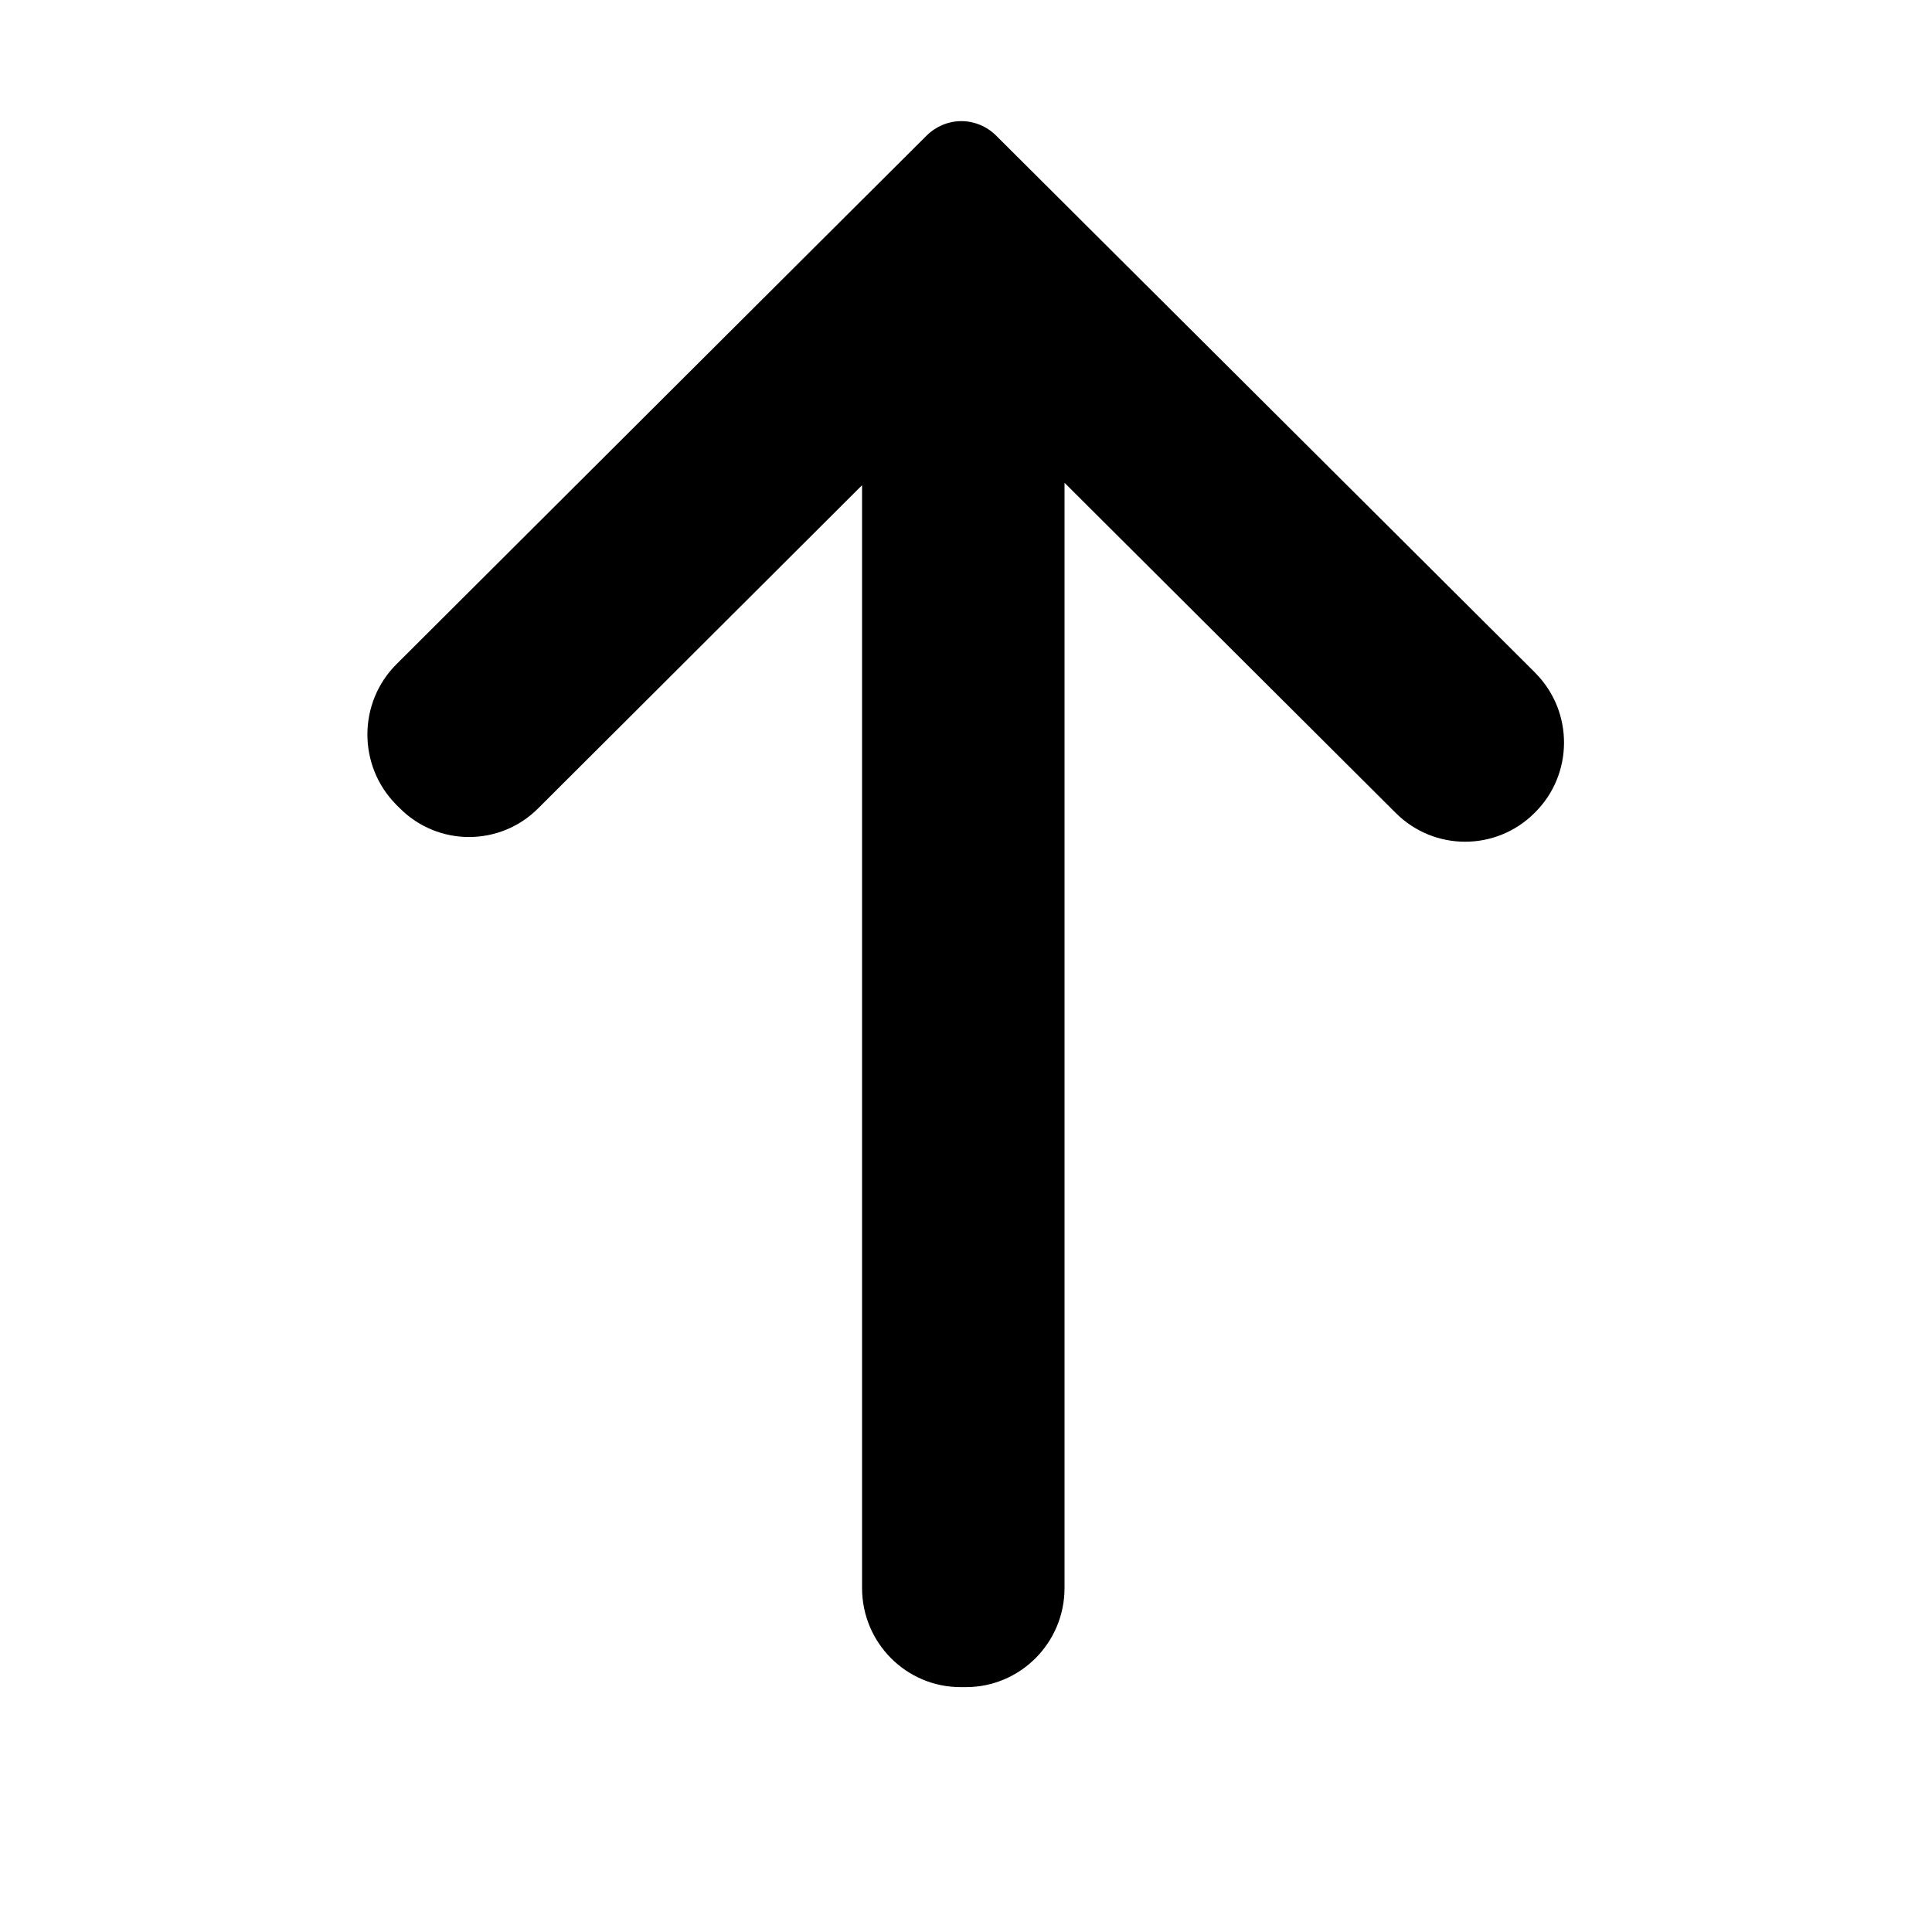 <svg width="20" height="20" viewBox="0 0 20 20" fill="none" xmlns="http://www.w3.org/2000/svg">
<path d="M8.924 5.023L8.924 16.439C8.924 17.006 9.381 17.465 9.943 17.465L10 17.465C10.562 17.465 11.02 17.006 11.02 16.439L11.02 4.998L14.451 8.418C14.848 8.812 15.486 8.812 15.883 8.418L15.891 8.41C16.287 8.016 16.291 7.373 15.9 6.973L15.891 6.963L10.31 1.402C10.215 1.308 10.086 1.254 9.952 1.254C9.818 1.254 9.689 1.308 9.594 1.402L8.502 2.49L4.105 6.875C3.705 7.273 3.703 7.924 4.098 8.326L4.105 8.334L4.139 8.367C4.535 8.764 5.176 8.764 5.572 8.367L8.924 5.023Z" fill="black"/>
</svg>
